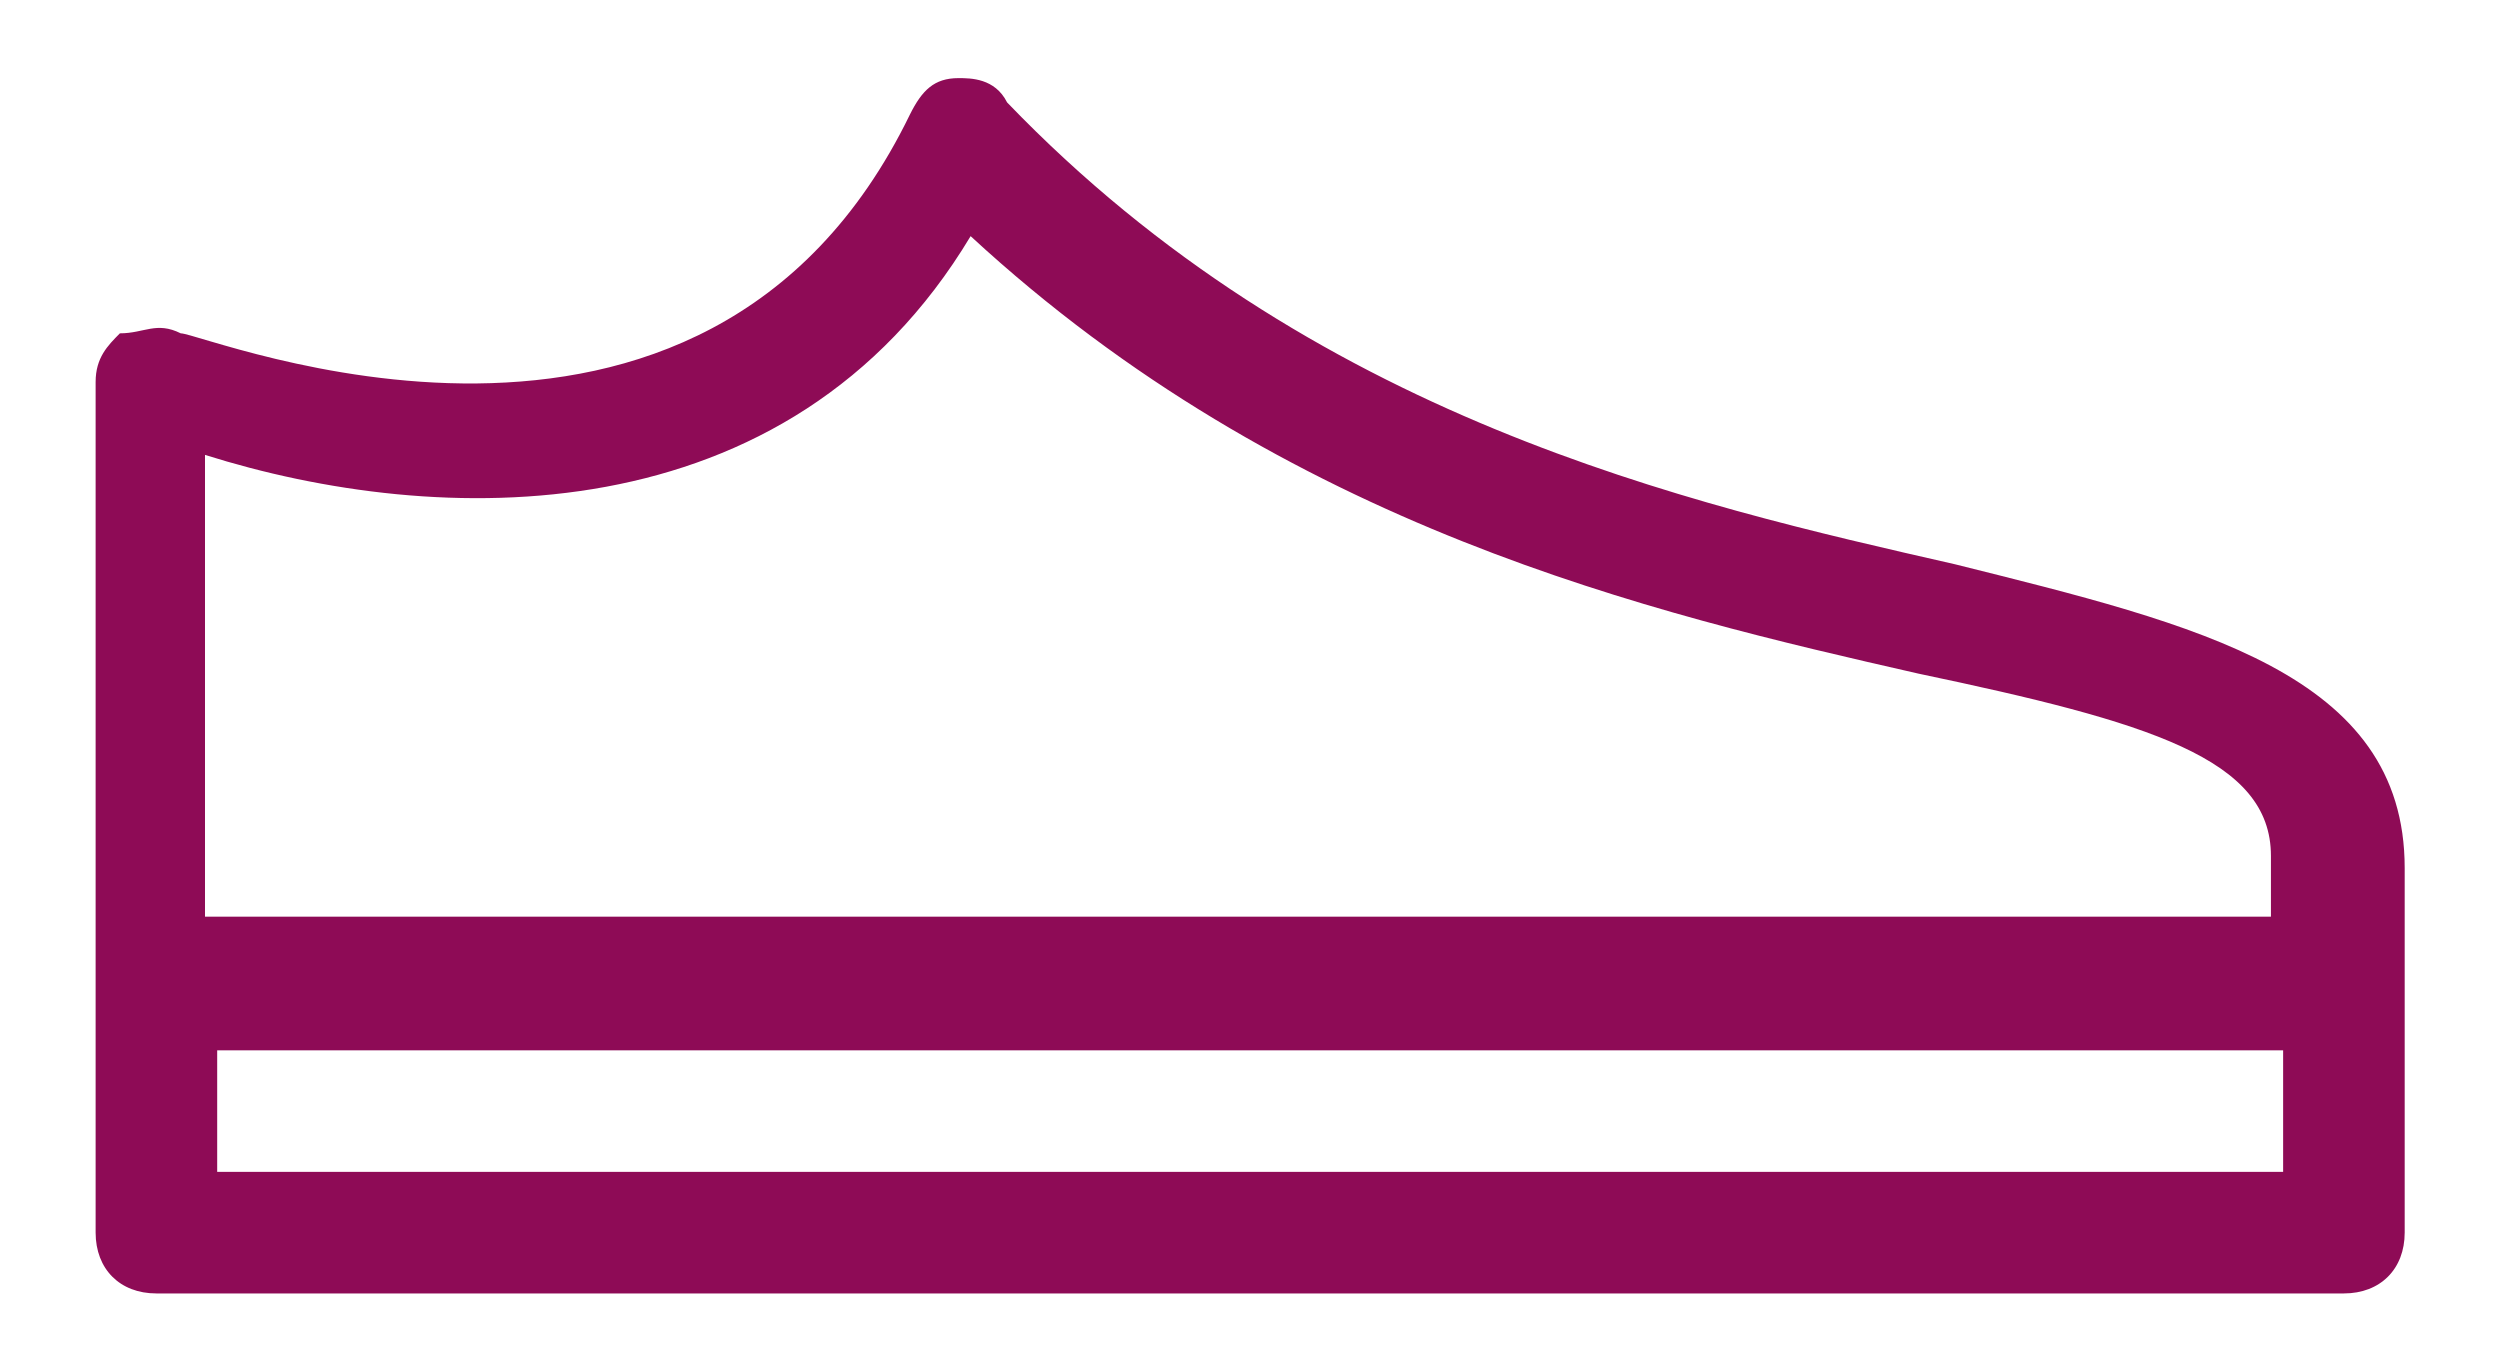 <svg width="24" height="13" viewBox="0 0 24 13" fill="none" xmlns="http://www.w3.org/2000/svg">
<path d="M17.85 4.667C15.283 4.083 11.667 3.267 8.75 0.233C8.633 -2.26001e-07 8.4 0 8.283 0C8.05 0 7.933 0.117 7.817 0.35C5.833 4.433 1.05 2.45 0.817 2.45C0.583 2.333 0.467 2.45 0.233 2.45C0.117 2.567 0 2.683 0 2.917V11.083C0 11.433 0.233 11.667 0.583 11.667H21.583C21.933 11.667 22.167 11.433 22.167 11.083V7.583C22.167 5.717 20.183 5.25 17.85 4.667ZM8.4 1.517C11.433 4.317 14.933 5.133 17.5 5.717C19.717 6.183 20.883 6.533 20.883 7.467V8.05H1.05V3.617C3.267 4.317 6.65 4.433 8.4 1.517ZM1.167 10.5V9.333H21V10.5H1.167Z" transform="translate(0.918 0.75)" fill="#8E0B56"/>
</svg>
